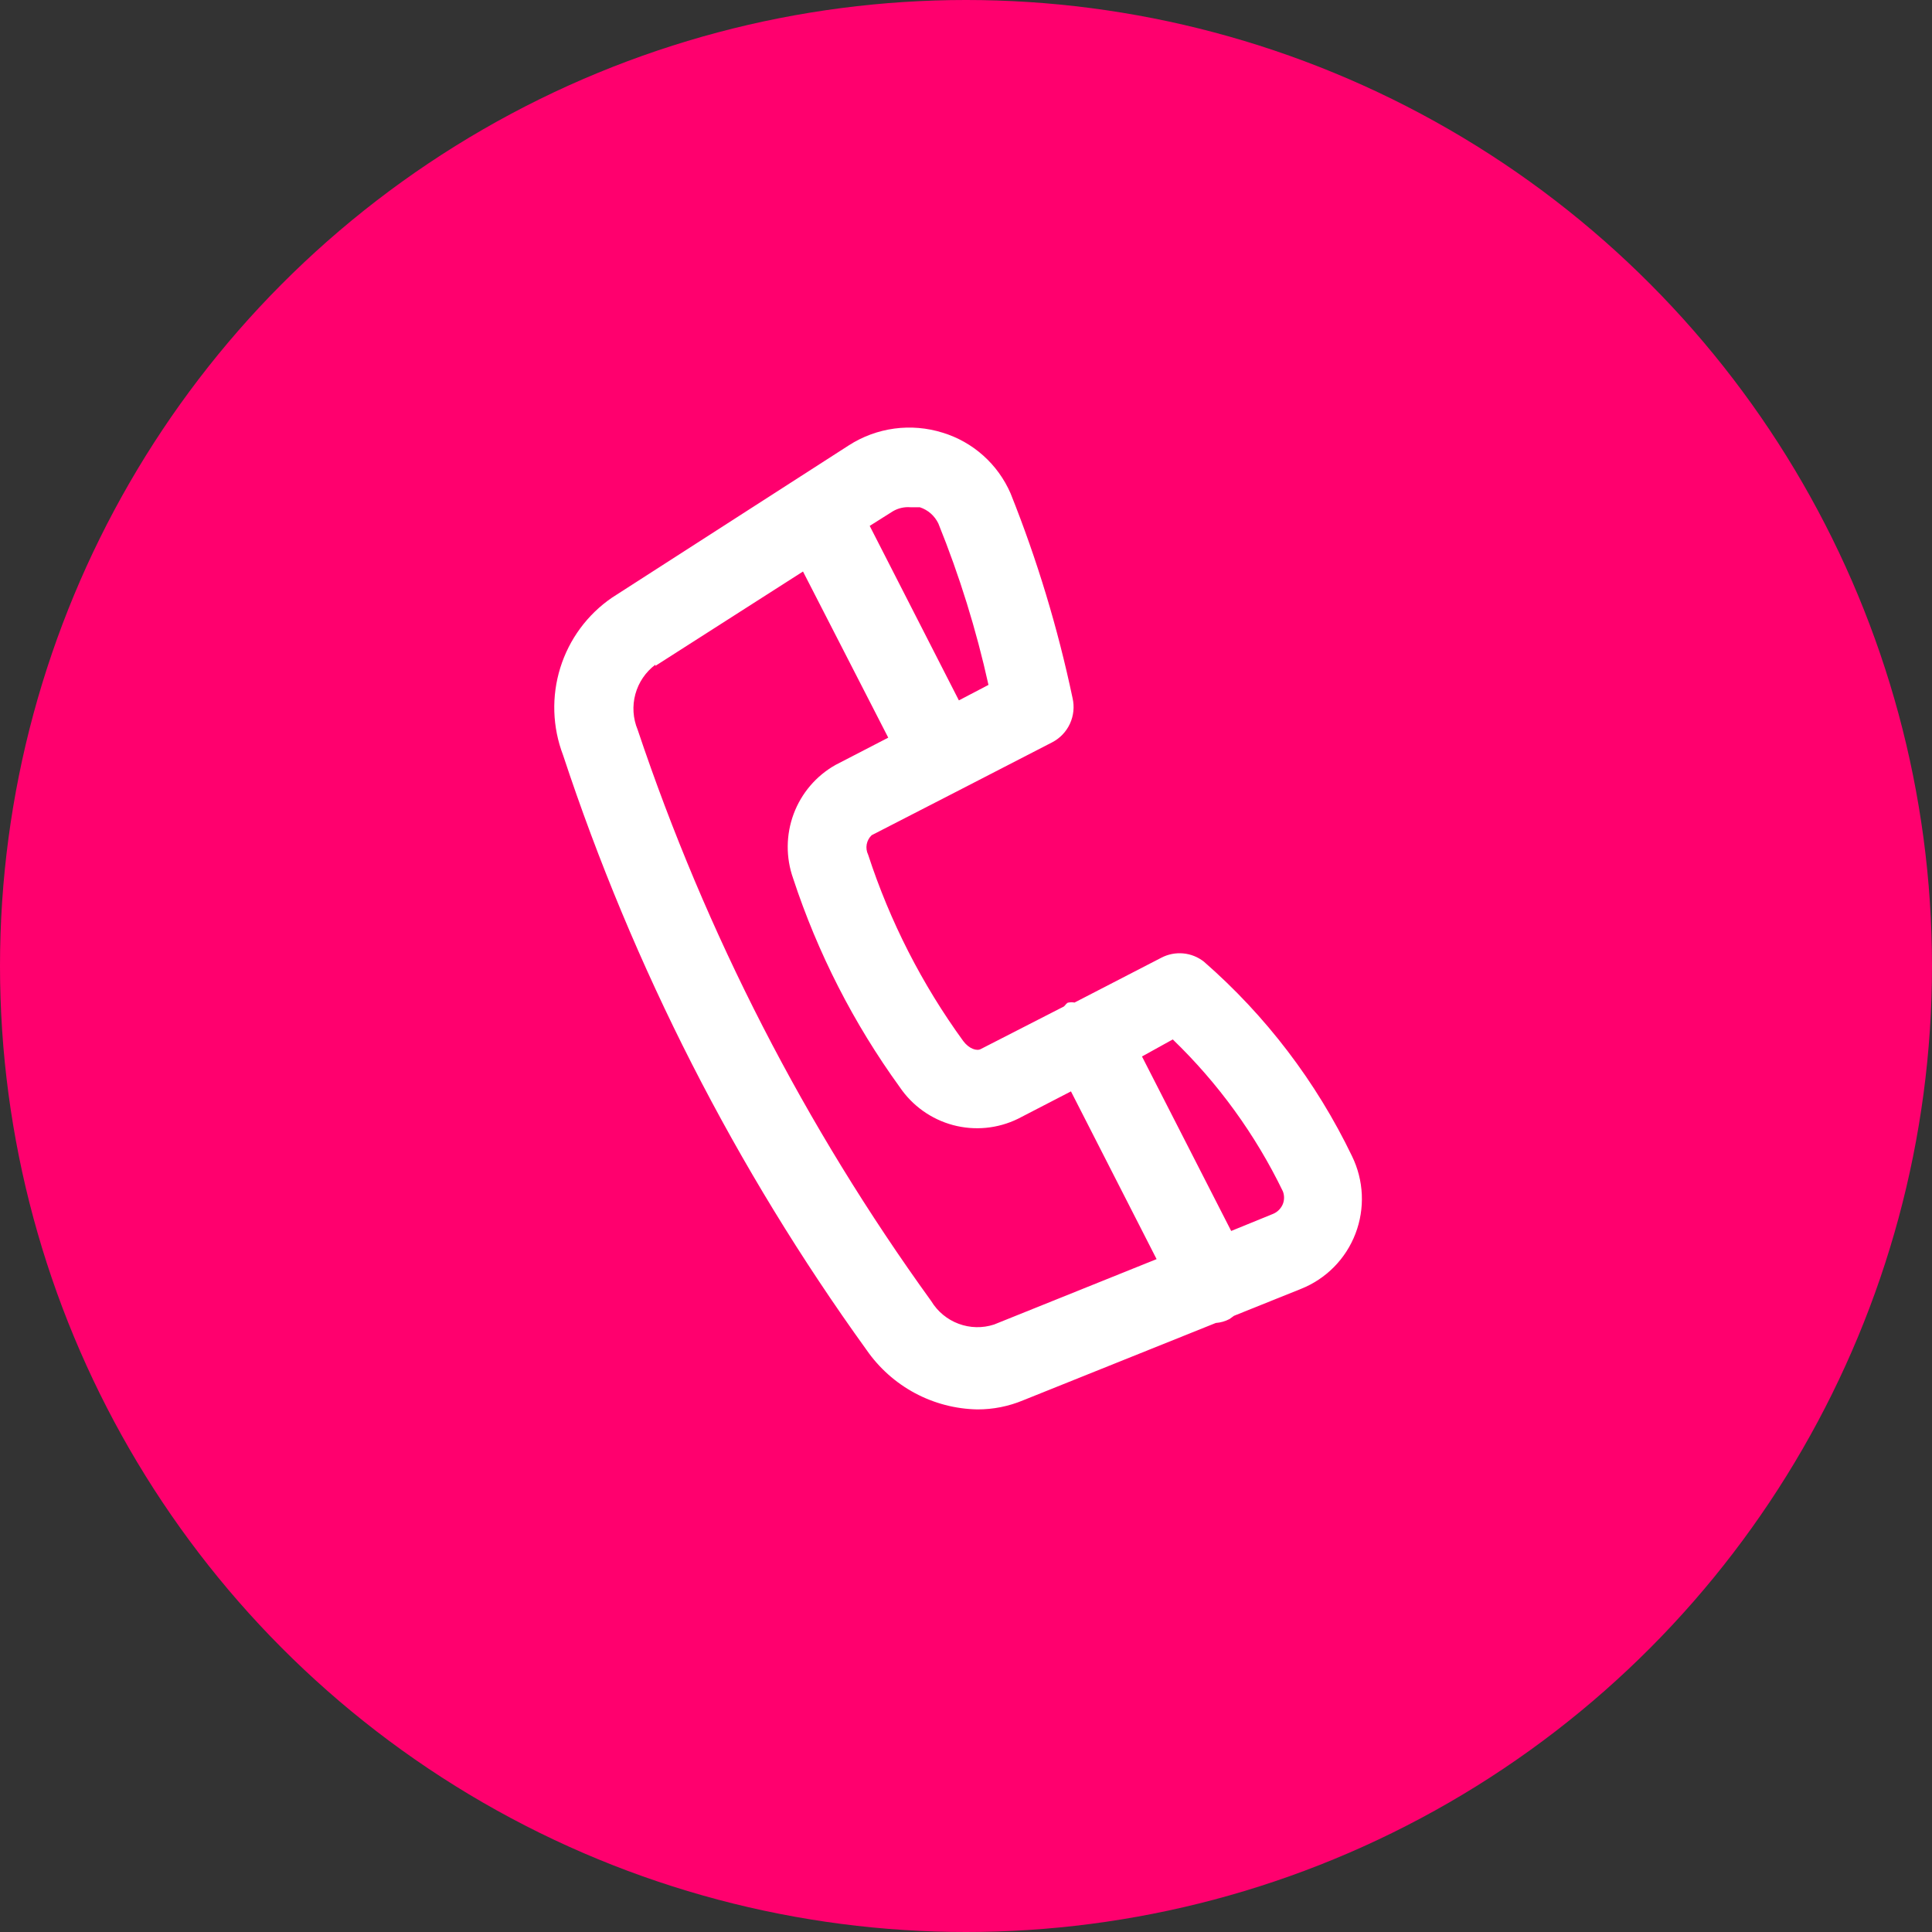 <svg width="89" height="89" viewBox="0 0 89 89" fill="none" xmlns="http://www.w3.org/2000/svg">
<rect x="0" y="0" width="89" height="89" fill="#333333" stroke="none"/>
<circle cx="44.5" cy="44.5" r="44.5" fill="#FF006E"/>
<path d="M25.938 34.785C29.174 44.584 33.889 53.826 39.918 62.186C40.493 63.016 41.256 63.698 42.144 64.174C43.032 64.65 44.02 64.908 45.026 64.926C45.75 64.928 46.467 64.785 47.135 64.506L56.007 60.944C56.229 60.928 56.446 60.866 56.643 60.761L56.843 60.615L59.934 59.373C60.504 59.146 61.021 58.803 61.453 58.365C61.884 57.928 62.221 57.405 62.441 56.83C62.662 56.255 62.761 55.64 62.733 55.024C62.705 54.409 62.55 53.806 62.279 53.253C60.634 49.836 58.314 46.79 55.461 44.302C55.186 44.085 54.855 43.952 54.507 43.92C54.158 43.888 53.808 43.957 53.498 44.119L49.499 46.184C49.408 46.167 49.316 46.167 49.226 46.184C49.135 46.184 49.081 46.312 49.008 46.366L45.19 48.321C45.008 48.431 44.645 48.321 44.372 47.956C42.472 45.342 40.994 42.445 39.991 39.37C39.919 39.222 39.897 39.056 39.926 38.895C39.956 38.734 40.036 38.587 40.154 38.475L44.208 36.392L48.462 34.2C48.825 34.014 49.115 33.712 49.287 33.341C49.458 32.97 49.501 32.552 49.408 32.154C48.73 28.935 47.775 25.781 46.553 22.728C46.264 22.063 45.835 21.468 45.295 20.986C44.755 20.503 44.118 20.144 43.427 19.933C42.707 19.707 41.946 19.642 41.199 19.743C40.451 19.844 39.735 20.108 39.1 20.517L28.192 27.532C27.058 28.309 26.219 29.448 25.81 30.764C25.401 32.081 25.446 33.497 25.938 34.785ZM54.025 47.883C56.113 49.896 57.831 52.264 59.097 54.879C59.17 55.067 59.17 55.276 59.097 55.464C59.055 55.566 58.993 55.659 58.915 55.738C58.837 55.816 58.745 55.878 58.643 55.92L56.716 56.706L52.607 48.668L54.025 47.883ZM41.936 23.367H42.372C42.558 23.427 42.729 23.525 42.876 23.653C43.023 23.782 43.142 23.94 43.227 24.116C44.202 26.525 44.974 29.012 45.535 31.551L44.172 32.264L40.064 24.226L41.136 23.55C41.378 23.409 41.657 23.345 41.936 23.367ZM30.192 30.674L36.991 26.327L40.918 33.981L38.482 35.241C37.597 35.742 36.916 36.541 36.56 37.497C36.205 38.453 36.196 39.504 36.537 40.466C37.668 43.905 39.324 47.147 41.445 50.075C42.027 50.937 42.899 51.559 43.901 51.828C44.903 52.096 45.967 51.993 46.899 51.536L49.335 50.276L53.28 58.003L45.79 61.017C45.258 61.19 44.683 61.177 44.159 60.981C43.635 60.786 43.191 60.419 42.9 59.939C37.091 51.903 32.53 43.028 29.374 33.615C29.158 33.096 29.121 32.519 29.269 31.976C29.418 31.433 29.742 30.955 30.192 30.619V30.674Z" fill="white"/>
</svg>
